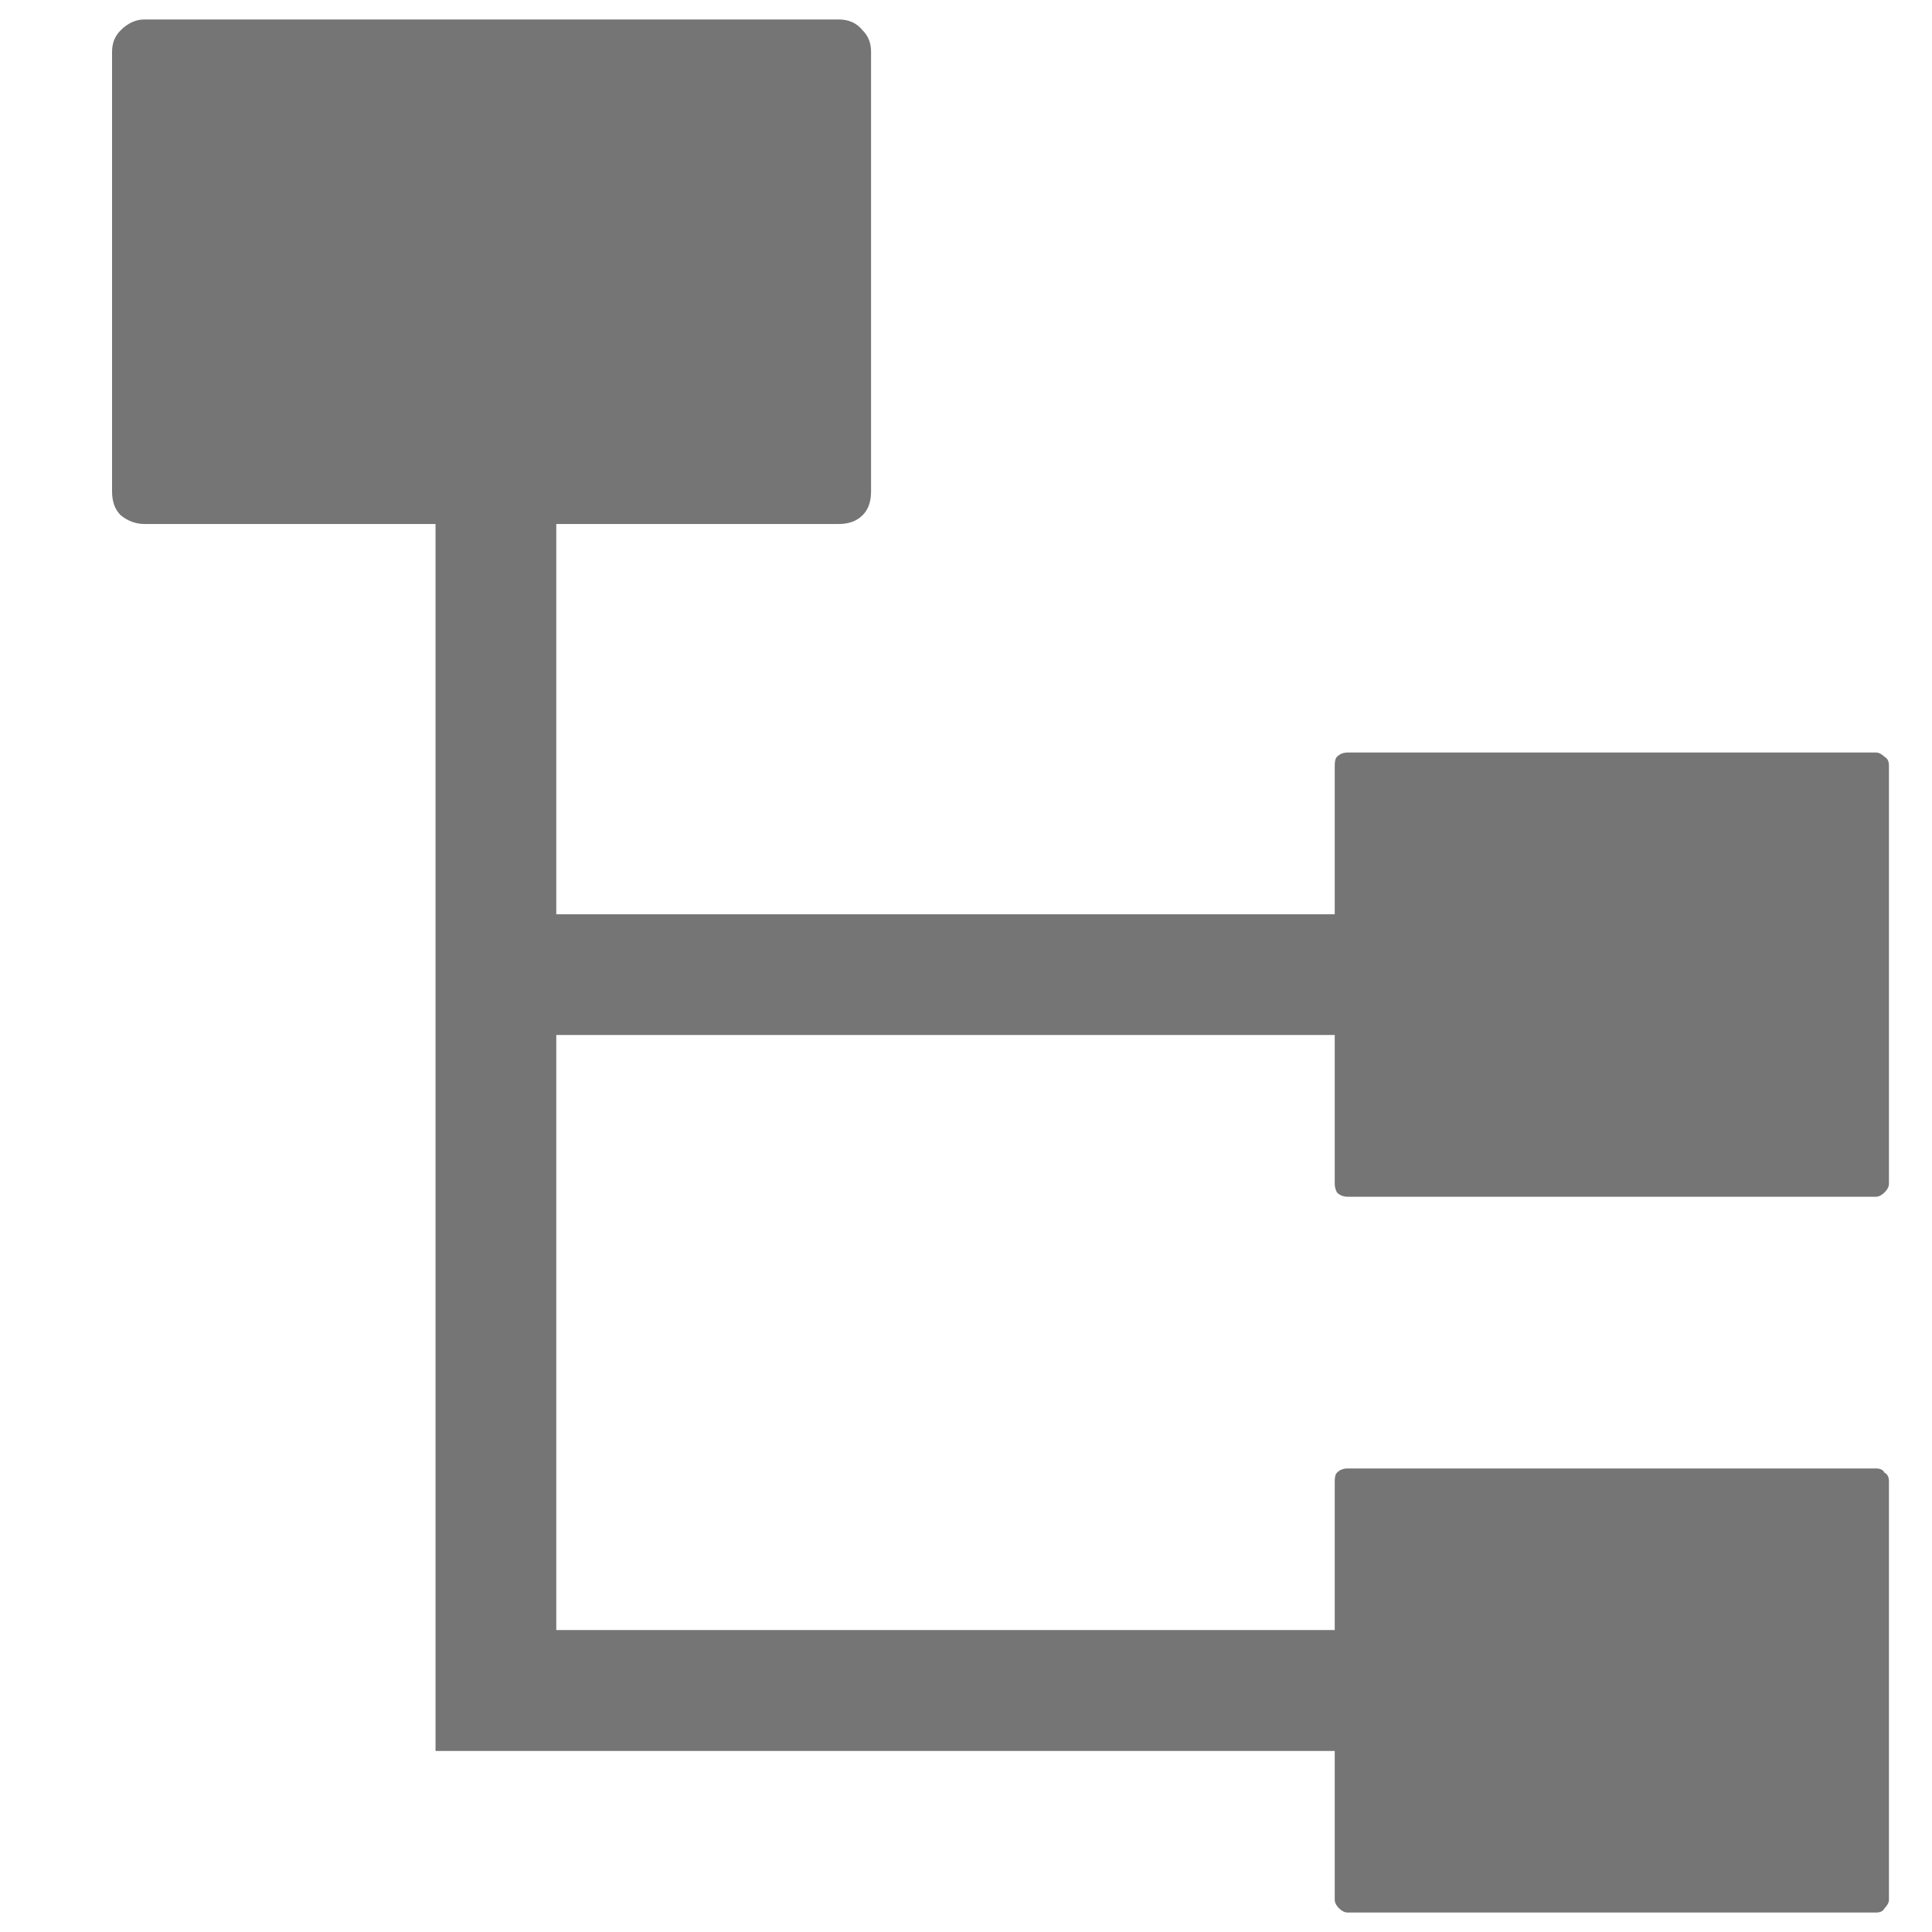 <svg width="14" height="14" viewBox="0 0 14 14" fill="none" xmlns="http://www.w3.org/2000/svg">
<path d="M9.766 8.672H13.594C13.615 8.672 13.635 8.661 13.656 8.641C13.677 8.62 13.688 8.599 13.688 8.578V5.547C13.688 5.516 13.677 5.495 13.656 5.484C13.635 5.464 13.615 5.453 13.594 5.453H9.766C9.734 5.453 9.708 5.464 9.688 5.484C9.677 5.495 9.672 5.516 9.672 5.547V6.625H4.031V3.797H6.078C6.151 3.797 6.208 3.776 6.25 3.734C6.292 3.693 6.312 3.635 6.312 3.562V0.375C6.312 0.312 6.292 0.26 6.25 0.219C6.208 0.167 6.151 0.141 6.078 0.141H1.047C0.984 0.141 0.927 0.167 0.875 0.219C0.833 0.26 0.812 0.312 0.812 0.375V3.562C0.812 3.635 0.833 3.693 0.875 3.734C0.927 3.776 0.984 3.797 1.047 3.797H3.156V12.688H9.672V13.766C9.672 13.787 9.682 13.807 9.703 13.828C9.724 13.849 9.745 13.859 9.766 13.859H13.594C13.625 13.859 13.646 13.849 13.656 13.828C13.677 13.807 13.688 13.787 13.688 13.766V10.734C13.688 10.703 13.677 10.682 13.656 10.672C13.646 10.651 13.625 10.641 13.594 10.641H9.766C9.734 10.641 9.708 10.651 9.688 10.672C9.677 10.682 9.672 10.703 9.672 10.734V11.812H4.031V7.5H9.672V8.578C9.672 8.599 9.677 8.62 9.688 8.641C9.708 8.661 9.734 8.672 9.766 8.672Z" fill="#757575"/>
</svg>
